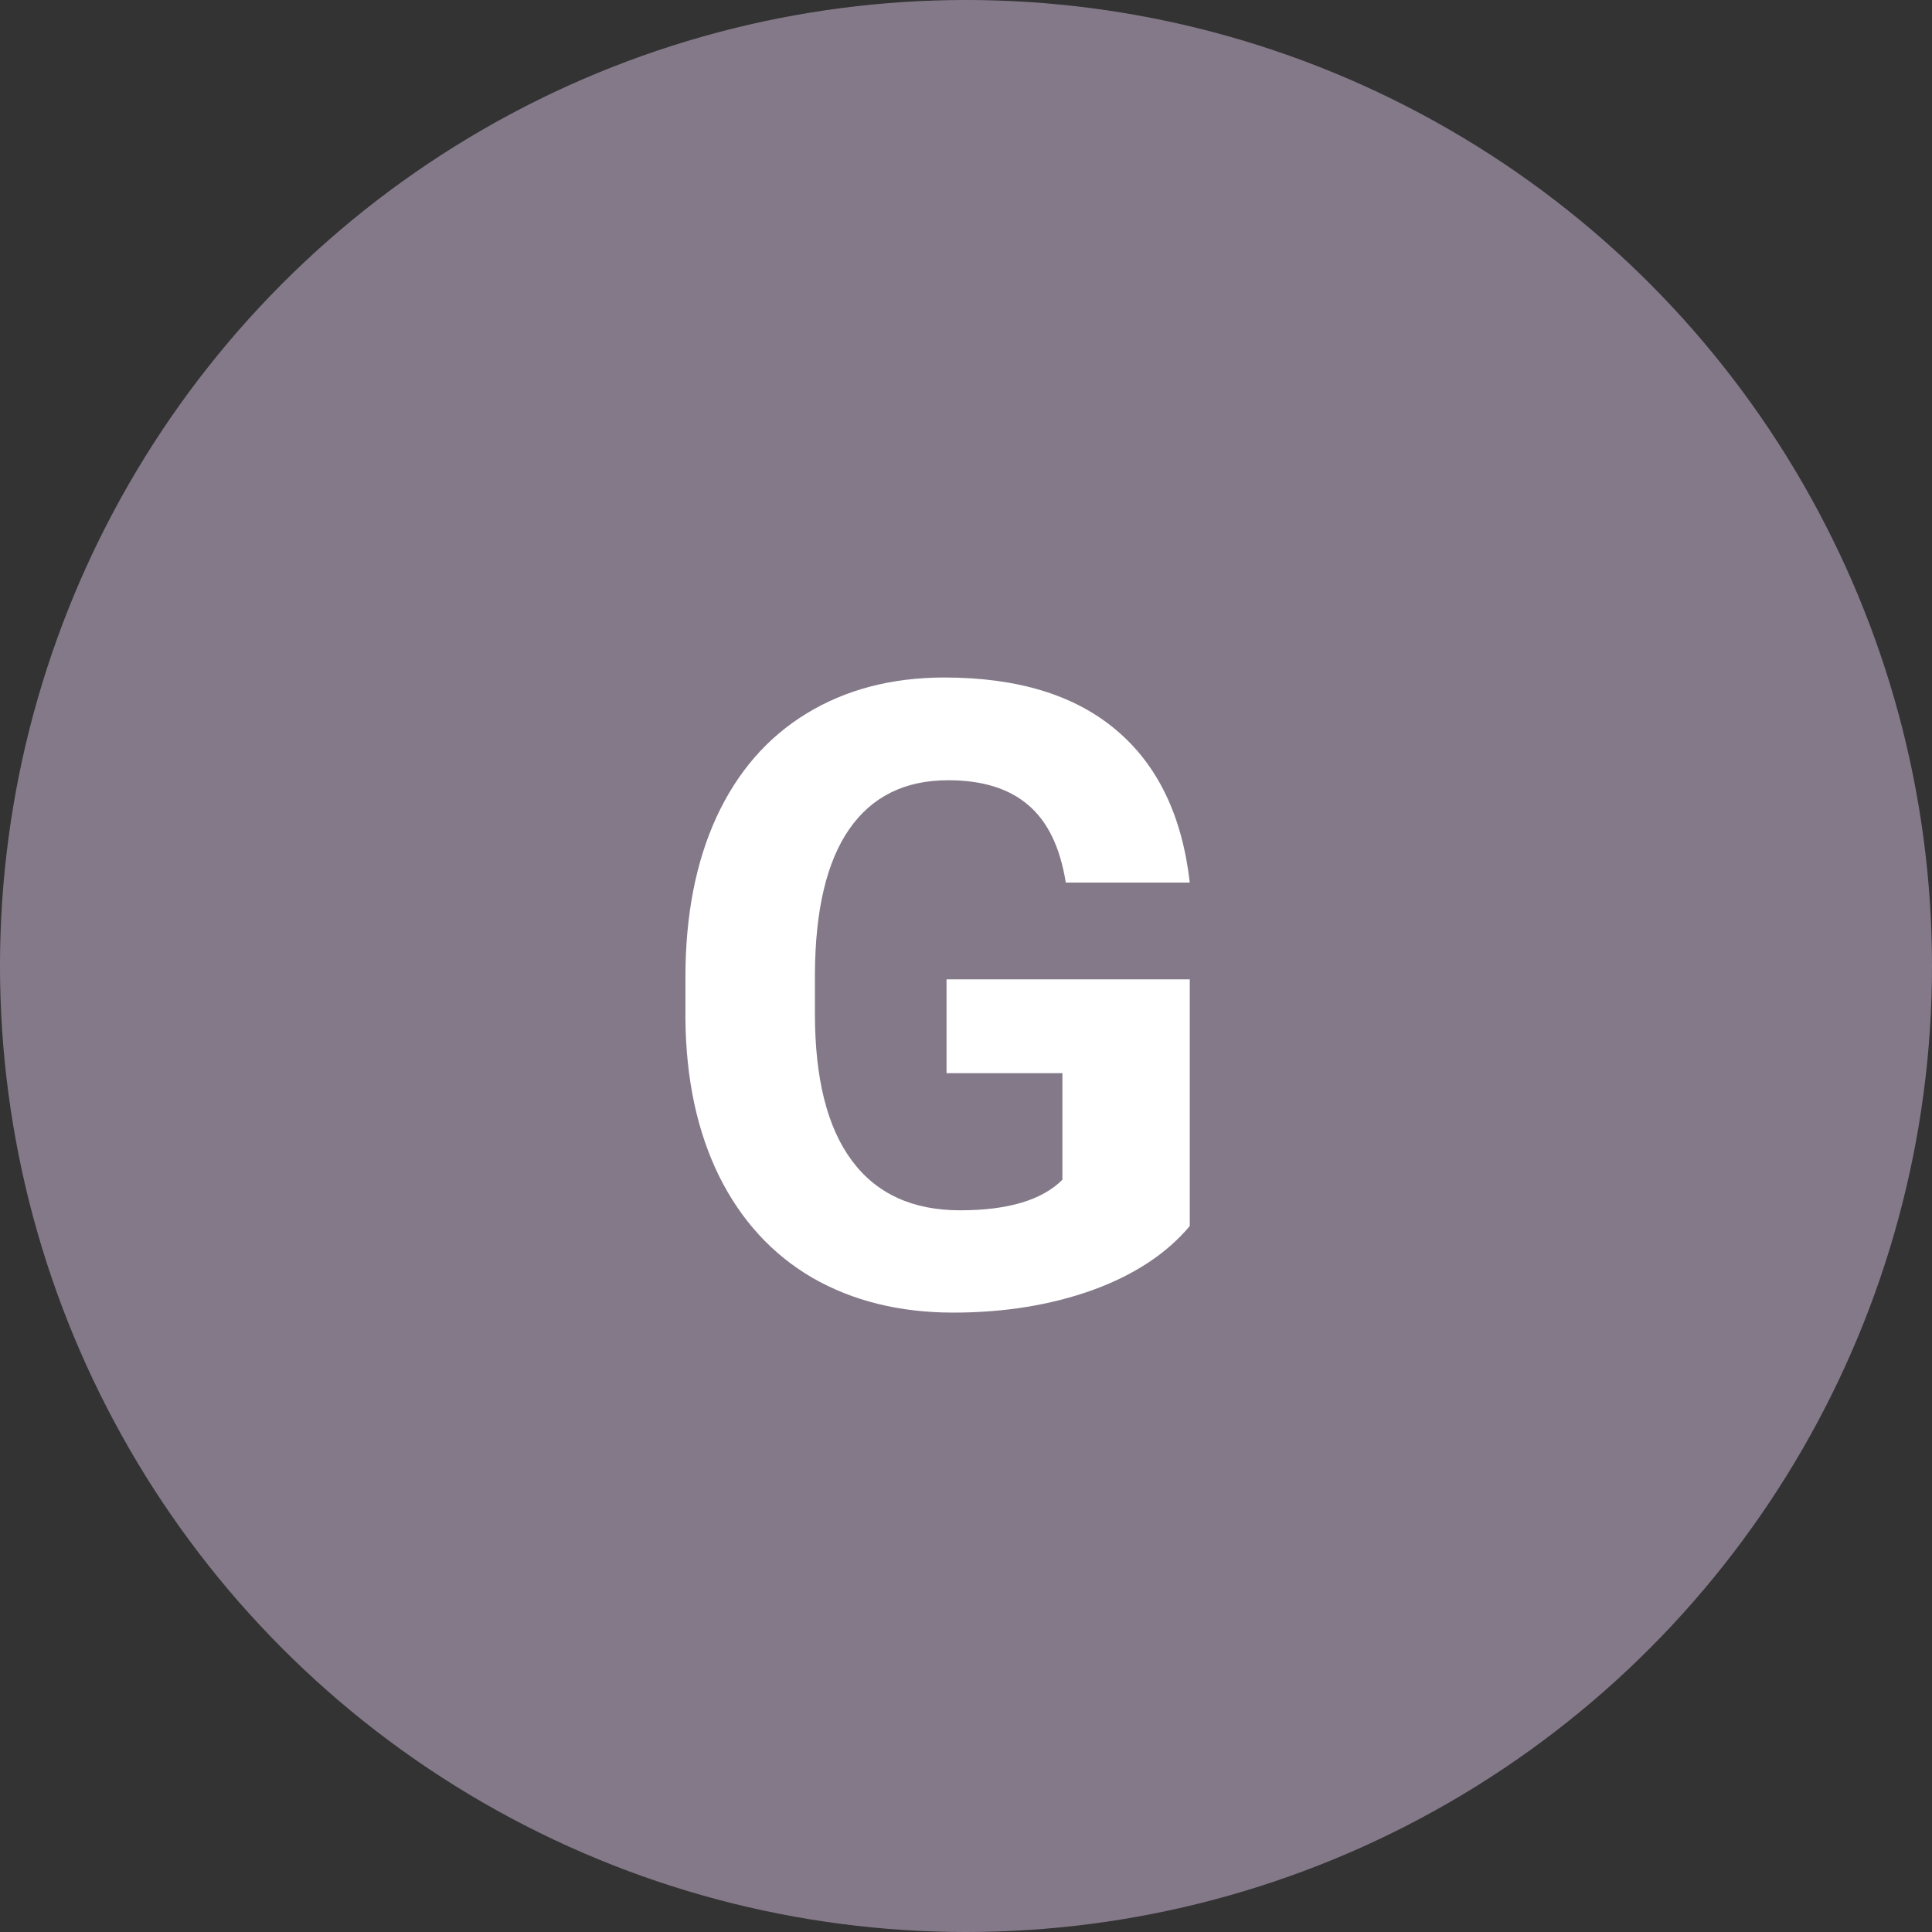 <svg width="40" height="40" viewBox="0 0 40 40" fill="none" xmlns="http://www.w3.org/2000/svg">
<rect x="0" y="0" width="40" height="40" fill="#333333" stroke="none"/>
<circle opacity="0.5" cx="20" cy="20" r="20" fill="#D7C1E0"/>
<path d="M24.633 25.383C24.158 25.951 23.487 26.394 22.62 26.71C21.753 27.02 20.792 27.176 19.737 27.176C18.63 27.176 17.657 26.936 16.819 26.455C15.987 25.969 15.343 25.266 14.886 24.346C14.435 23.426 14.203 22.345 14.191 21.102V20.232C14.191 18.955 14.405 17.851 14.833 16.919C15.267 15.981 15.888 15.267 16.696 14.774C17.511 14.276 18.463 14.027 19.553 14.027C21.07 14.027 22.257 14.391 23.112 15.117C23.968 15.838 24.475 16.89 24.633 18.273H22.066C21.949 17.54 21.689 17.004 21.284 16.664C20.886 16.324 20.335 16.154 19.632 16.154C18.735 16.154 18.053 16.491 17.584 17.165C17.115 17.839 16.878 18.841 16.872 20.171V20.988C16.872 22.33 17.127 23.344 17.637 24.029C18.146 24.715 18.894 25.058 19.878 25.058C20.868 25.058 21.574 24.847 21.996 24.425V22.219H19.597V20.276H24.633V25.383Z" fill="white"/>
</svg>
